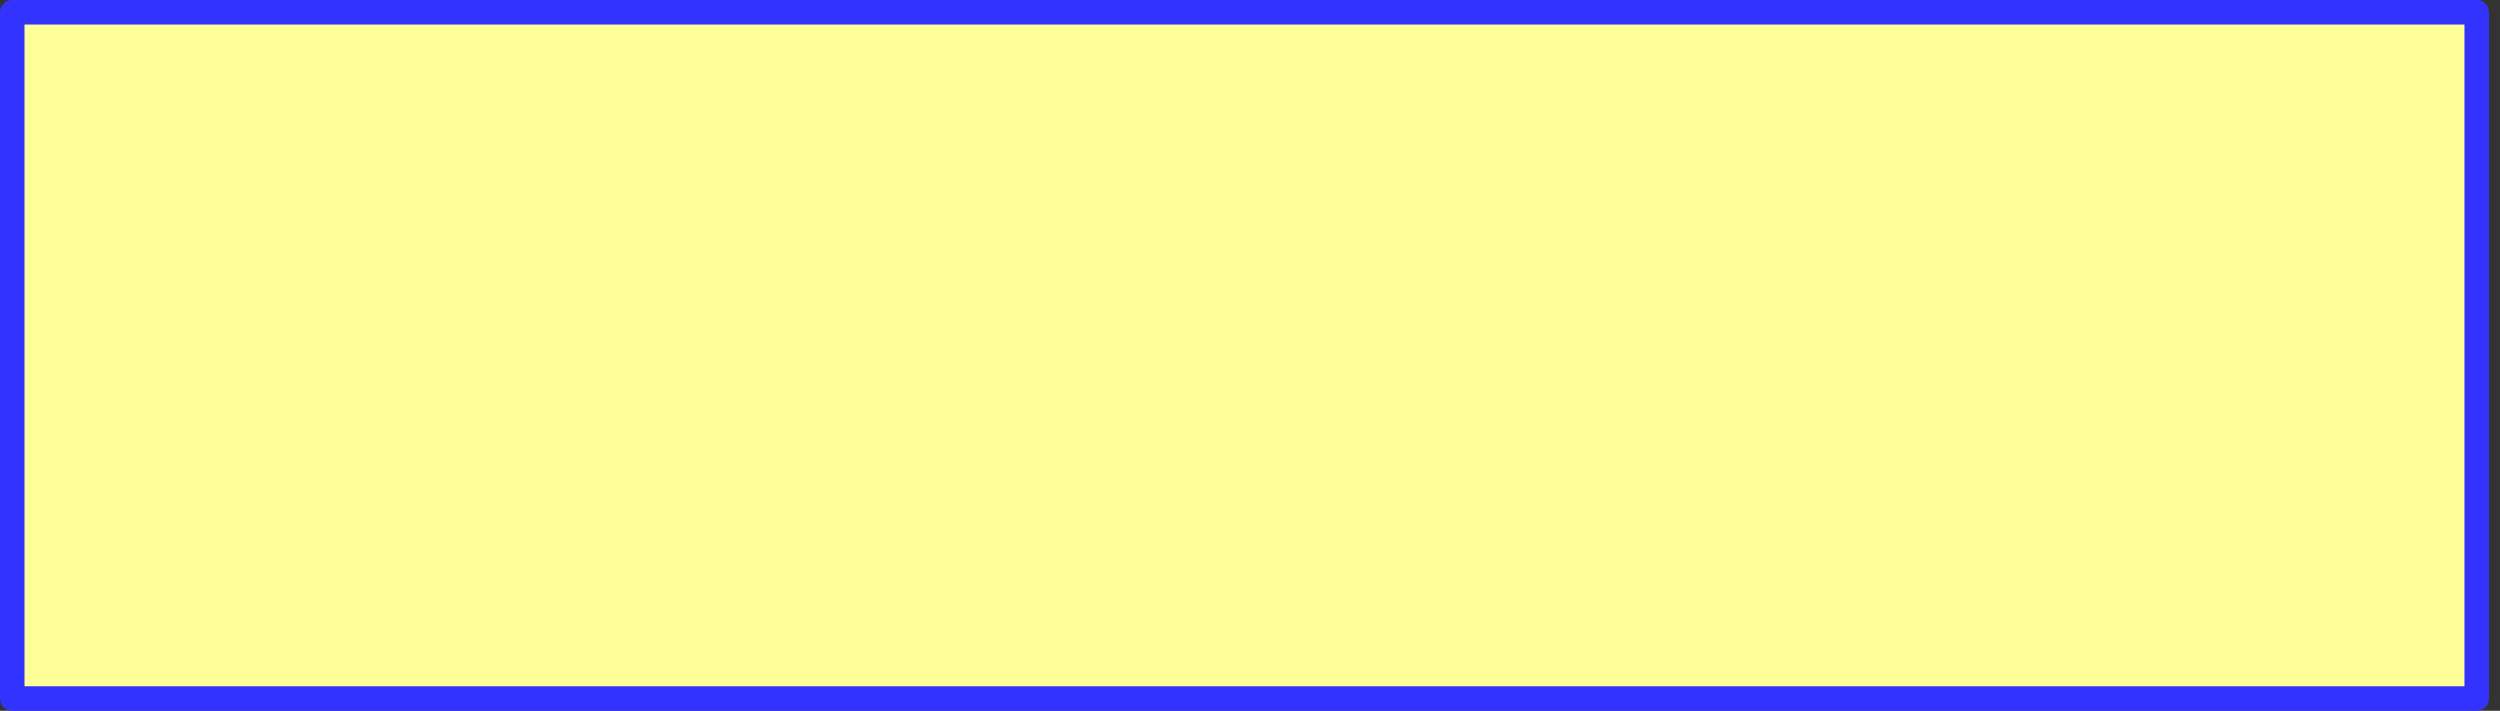 <?xml version="1.0" encoding="utf-8"?>
<svg version="1.1" id="Layer_1"
xmlns="http://www.w3.org/2000/svg"
xmlns:xlink="http://www.w3.org/1999/xlink"
xmlns:author="http://www.sothink.com"
width="204px" height="58px"
xml:space="preserve">
<rect width="100%" height="100%" fill="#333333" stroke="none"/>
<g id="278" transform="matrix(1, 0, 0, 1, 53.95, 26.55)">
<path style="fill:#FFFF99;fill-opacity:1" d="M148.15,30.45L-52.95 30.45L-52.95 -25.55L148.15 -25.55L148.15 30.45" />
<path style="fill:none;stroke-width:2;stroke-linecap:round;stroke-linejoin:round;stroke-miterlimit:3;stroke:#3333FF;stroke-opacity:1" d="M148.15,30.45L-52.95 30.45L-52.95 -25.55L148.15 -25.55L148.15 30.45z" />
</g>
</svg>
